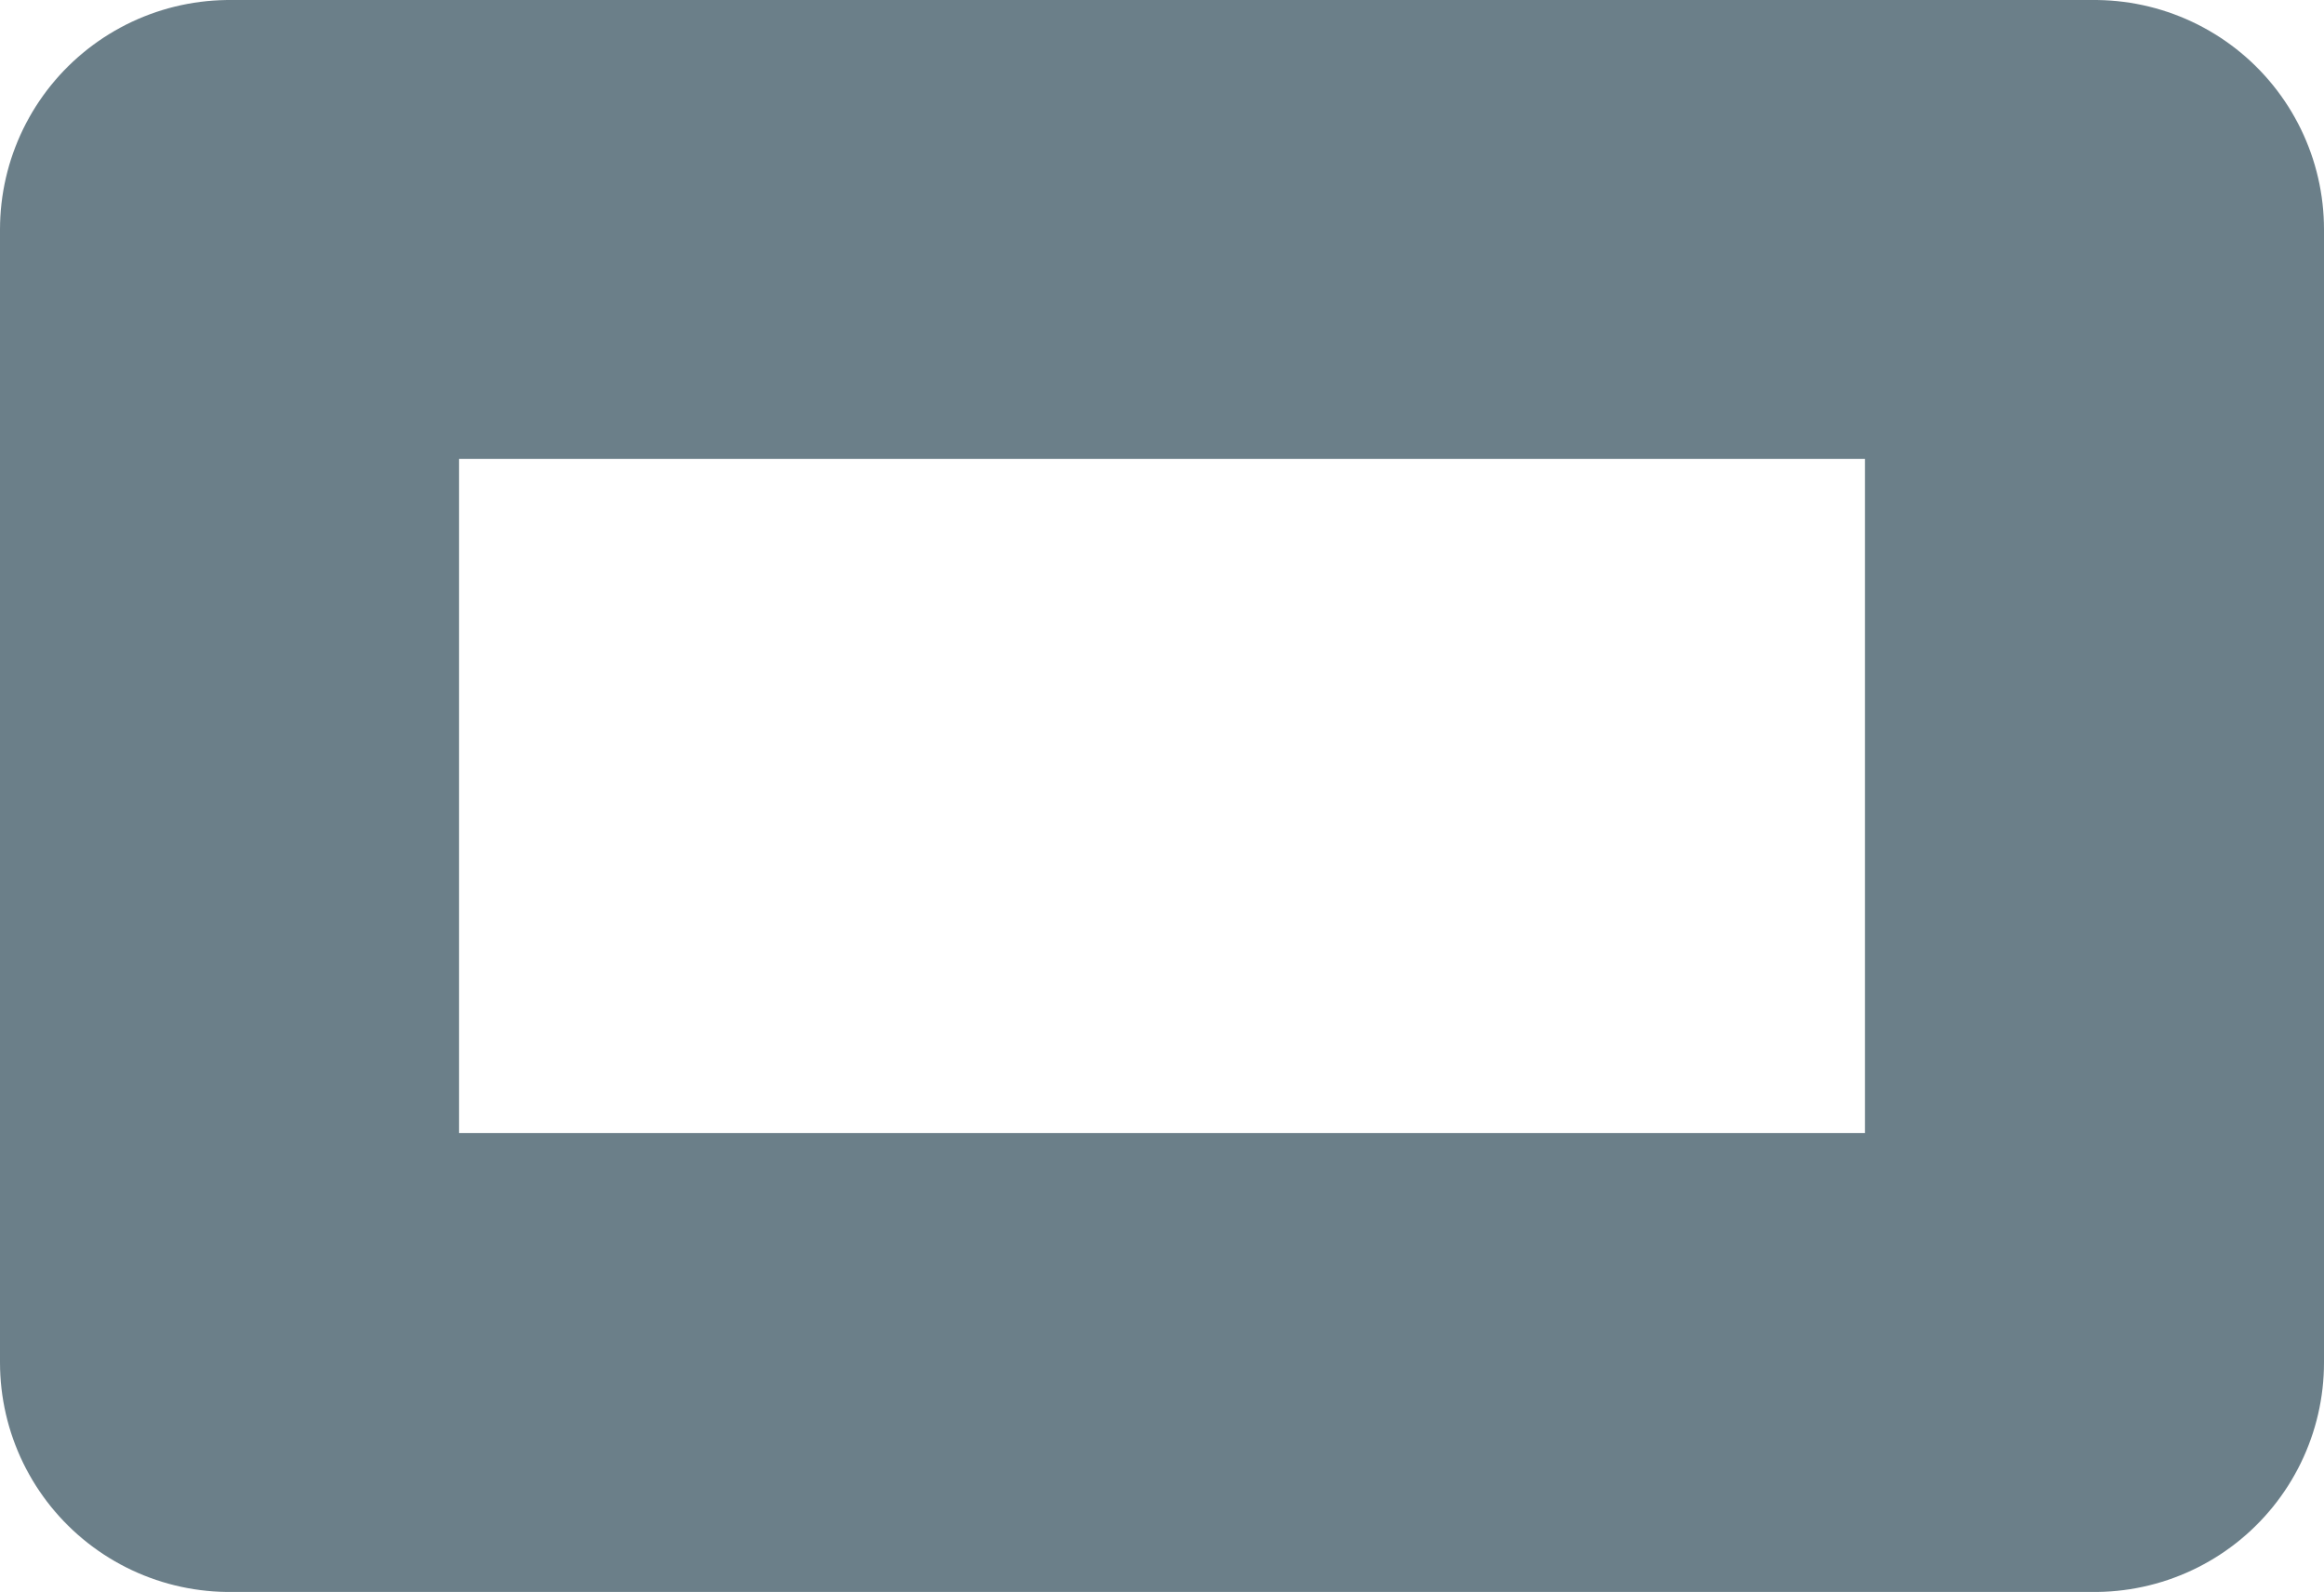 <?xml version="1.0" encoding="UTF-8"?>

<svg xmlns="http://www.w3.org/2000/svg" version="1.2" baseProfile="tiny" xml:space="preserve" style="shape-rendering:geometricPrecision; fill-rule:evenodd;" width="1.62mm" height="1.11mm" viewBox="-0.81 -0.555 1.62 1.11">
  <title>EMLOWAC21</title>
  <desc>embedded symbol for coastline or shoreline construction of low accuracy in position</desc>
  <rect style="stroke:black;stroke-width:0.32;display:none;" fill="none" x="-0.65" y="-0.395" height="0.79" width="1.3"/>
  <rect style="stroke:blue;stroke-width:0.32;display:none;" fill="none" x="-0.65" y="-0.395" height="0.79" width="1.3"/>
  <rect style="stroke-linecap:round;stroke-linejoin:round;fill:none;stroke:#6B7F89;" fill="none" stroke-width="0.32"  x="-0.65" y="-0.395" height="0.79" width="1.3"/>
  <circle style="stroke:red;stroke-width:0.64;display:none;" fill="none" cx="0" cy="0" r="1"/>
</svg>
